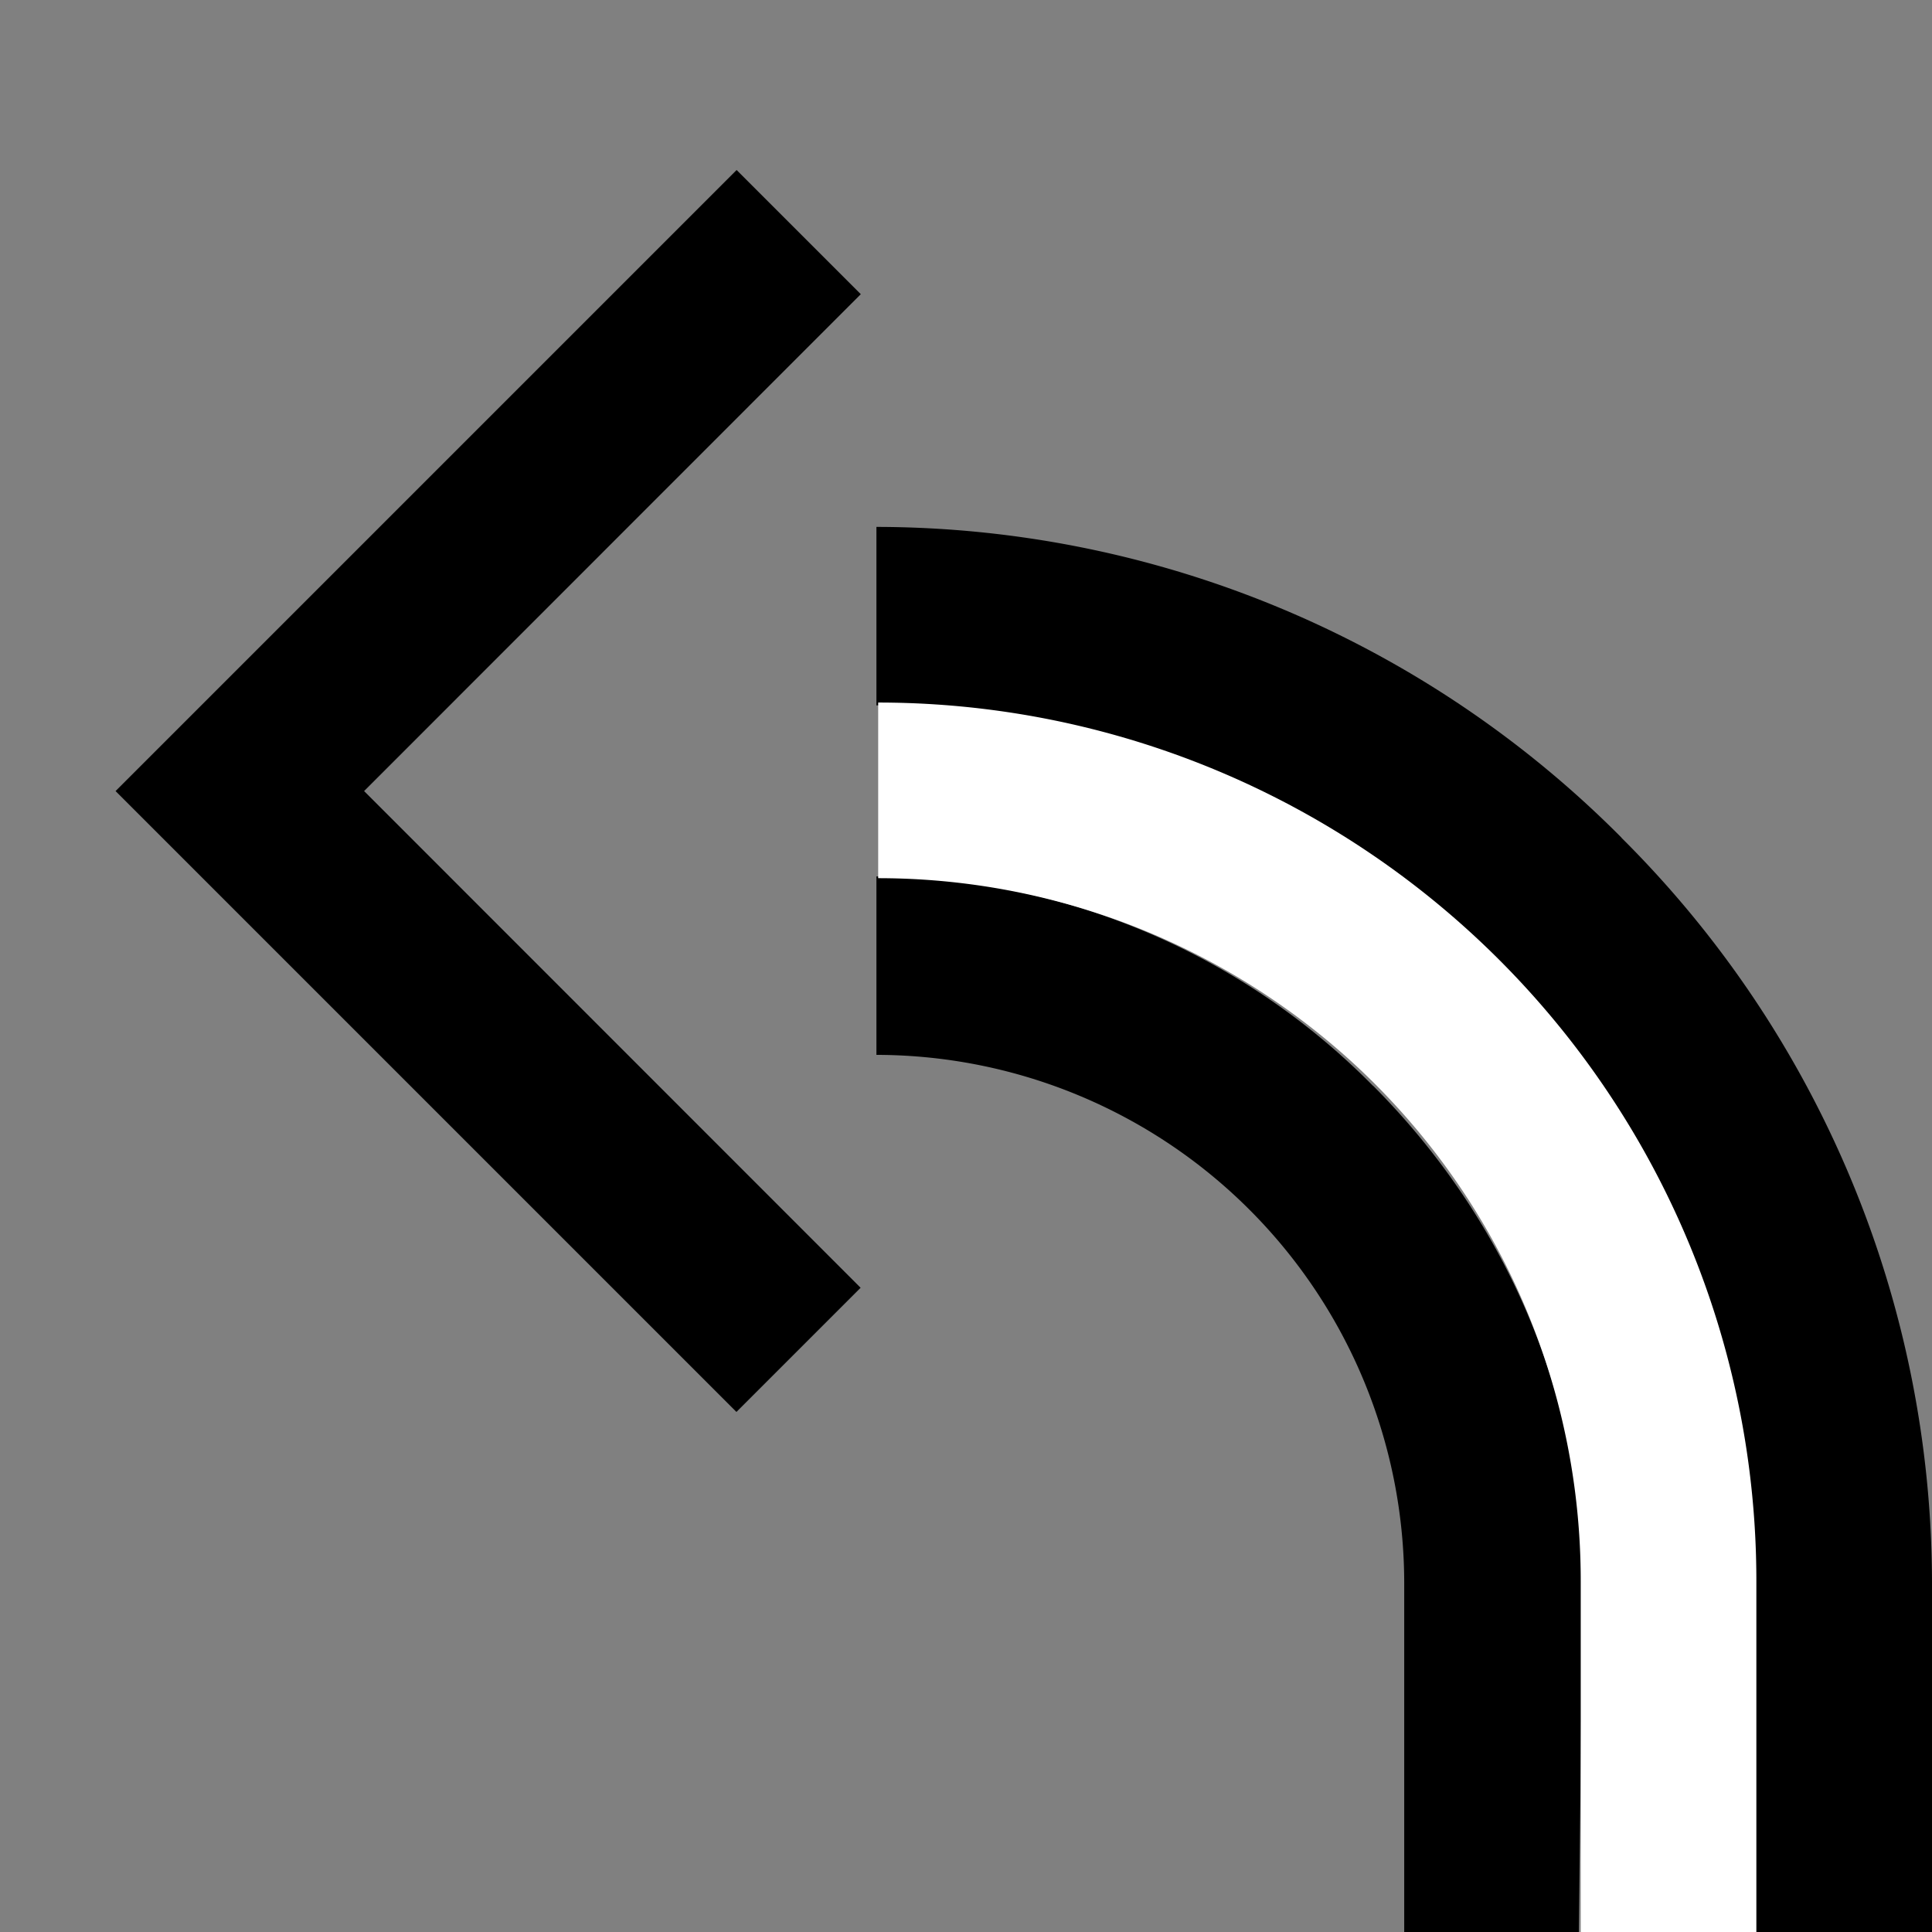 <svg xmlns="http://www.w3.org/2000/svg" version="1.0" width="11" height="11"><rect width="100%" height="100%" fill="#808080" stroke="none"/><path d="M.658 4.504L4.194.968l.707.707-2.828 2.829L4.9 7.332l-.707.707L.658 4.504zM7.818 6.183A4.006 4.006 0 0 0 4.99 4.99v1.016a3.009 3.009 0 0 1 3.005 3.005V11l.994.022.022-2.01c0-1.105-.47-2.105-1.193-2.83z"/><path d="M9.232 4.769A5.99 5.99 0 0 0 4.99 3v1.016a4.99 4.99 0 0 1 4.994 4.994V11H11V9.011A5.99 5.99 0 0 0 9.232 4.77z"/><path d="M10 9a5 5 0 0 0-5-5v1a4 4 0 0 1 4 4v2h1V9z" fill="#fff"/></svg>